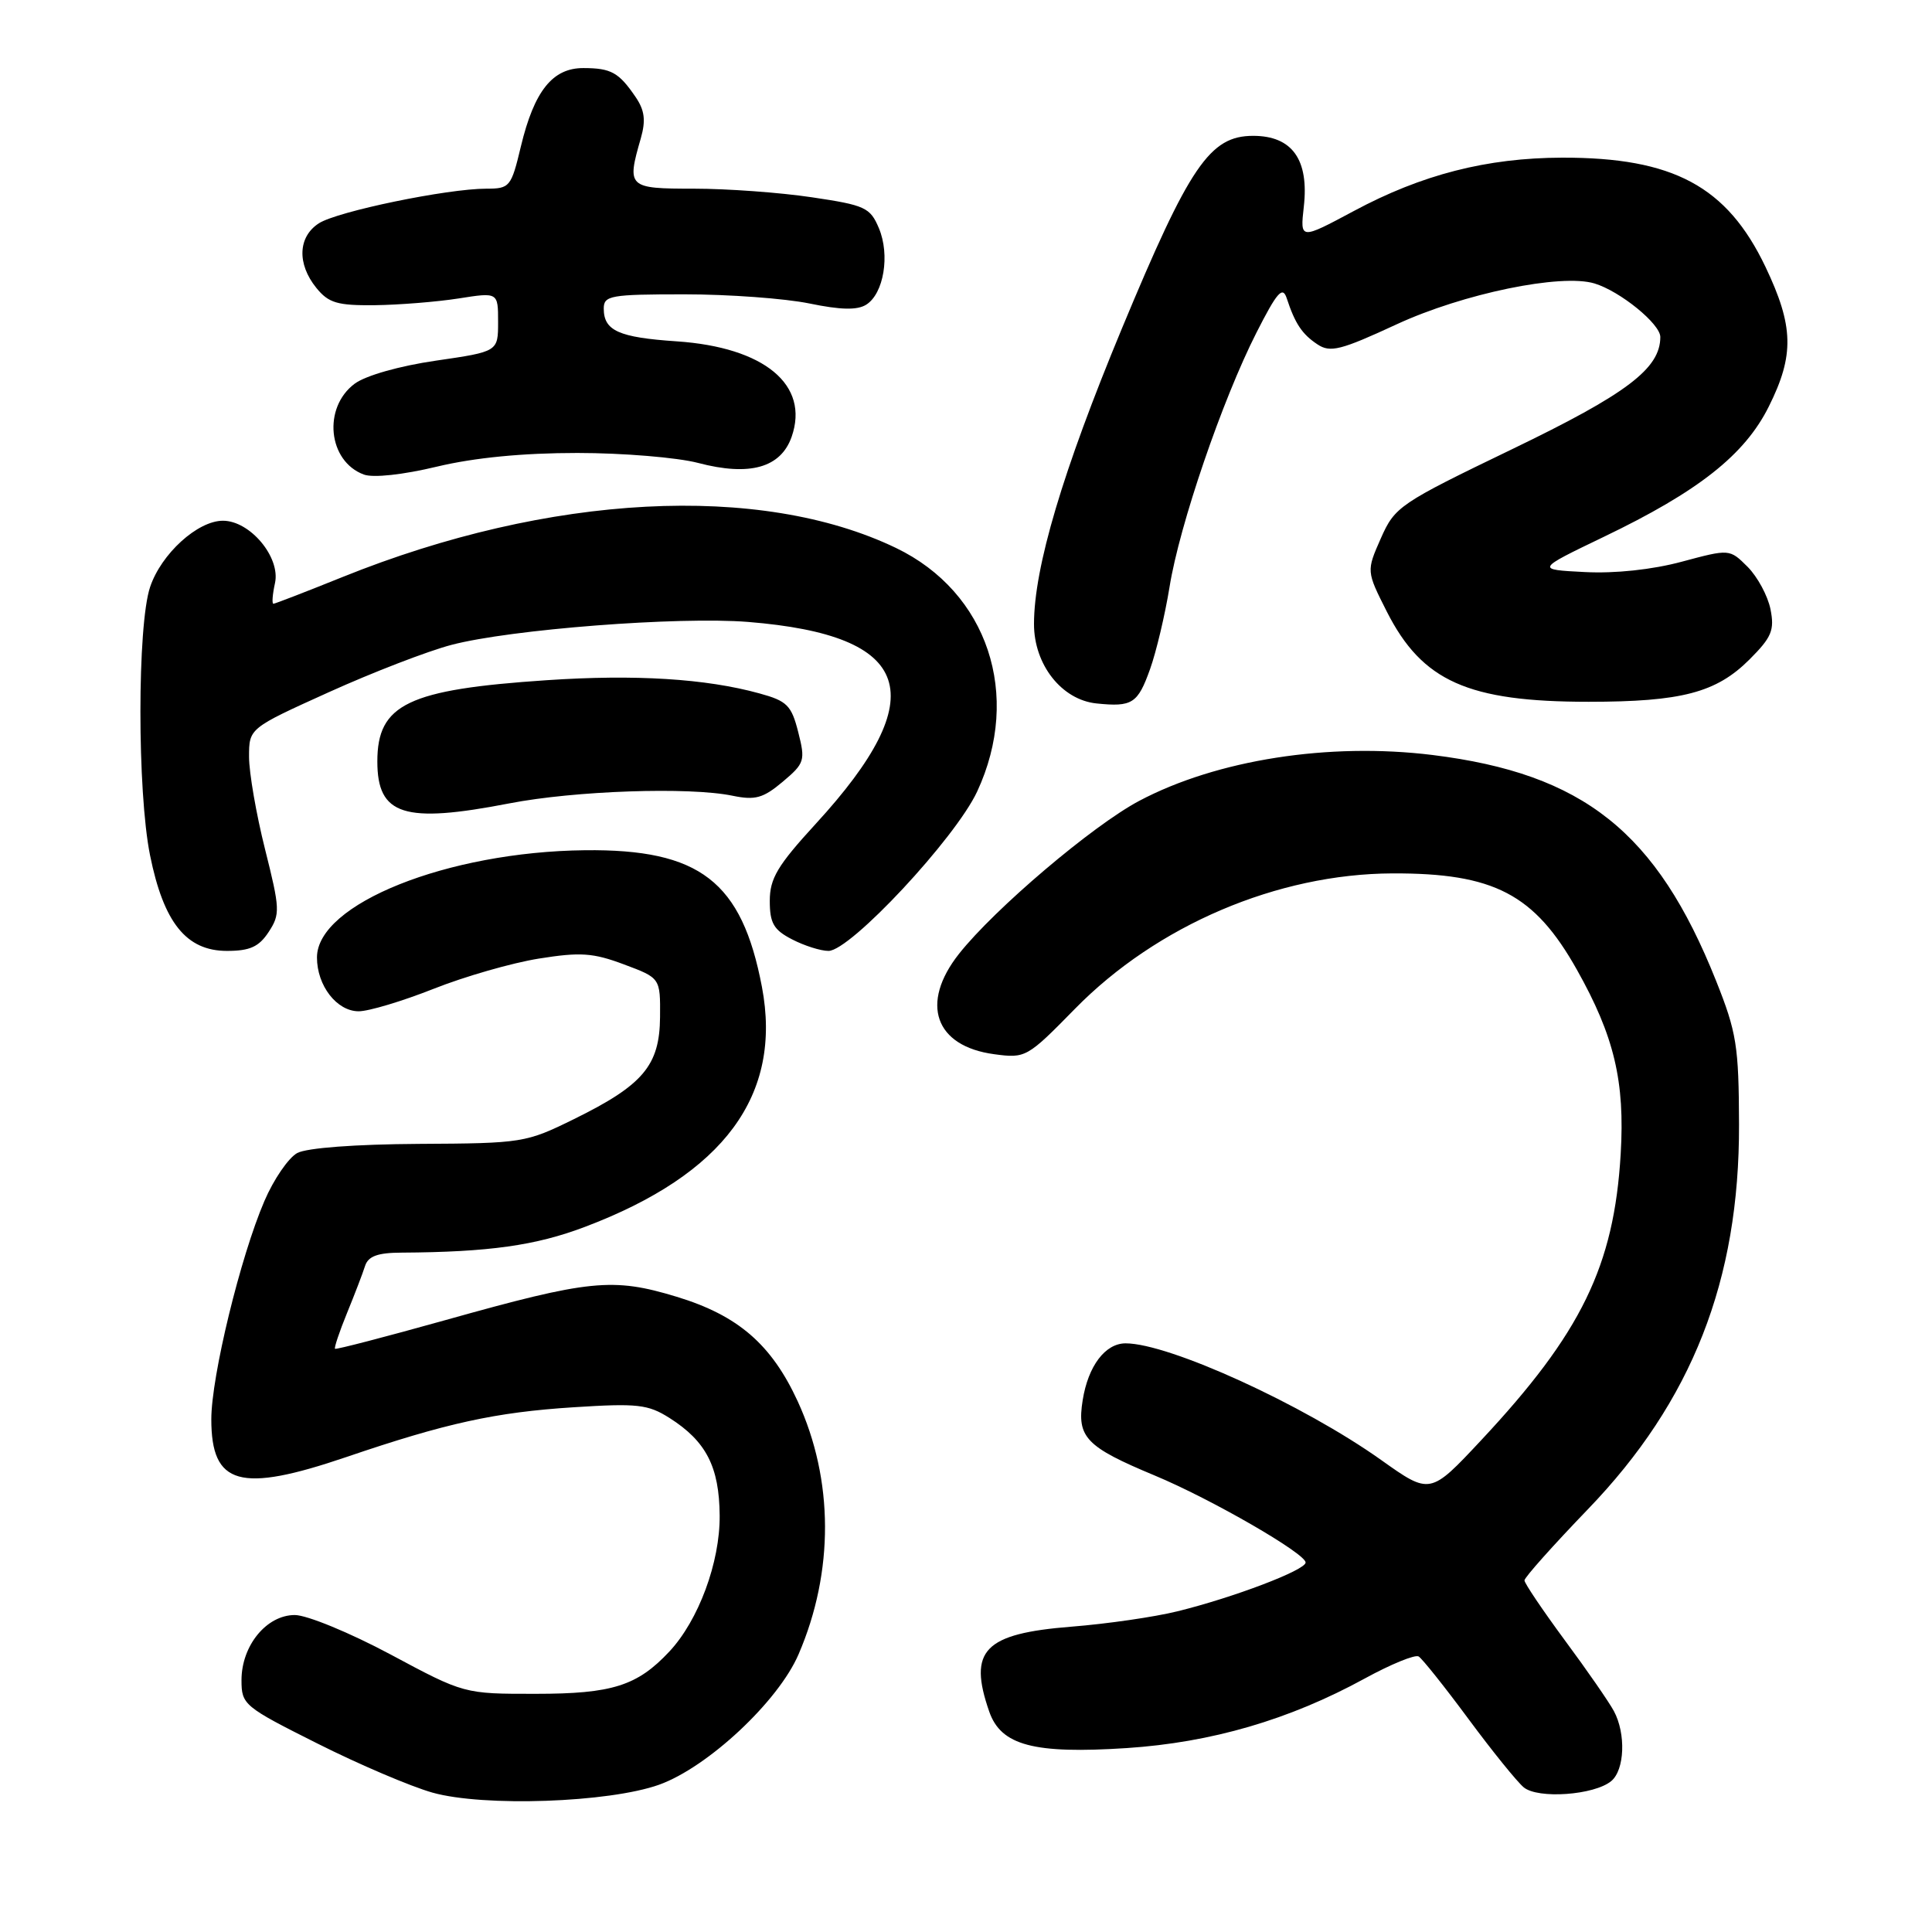 <?xml version="1.0" encoding="UTF-8" standalone="no"?>
<!DOCTYPE svg PUBLIC "-//W3C//DTD SVG 1.1//EN" "http://www.w3.org/Graphics/SVG/1.1/DTD/svg11.dtd" >
<svg xmlns="http://www.w3.org/2000/svg" xmlns:xlink="http://www.w3.org/1999/xlink" version="1.1" viewBox="0 0 256 256">
 <g >
 <path fill="currentColor"
d=" M 87.32 236.49 C 93.78 234.18 103.14 225.44 105.82 219.19 C 110.53 208.25 110.48 196.08 105.70 185.68 C 102.22 178.13 97.79 174.30 89.67 171.83 C 81.18 169.25 78.14 169.56 59.06 174.91 C 51.12 177.13 44.52 178.85 44.39 178.72 C 44.26 178.59 44.97 176.46 45.98 173.99 C 46.99 171.52 48.07 168.71 48.37 167.75 C 48.79 166.45 50.04 165.99 53.22 165.98 C 64.79 165.91 70.99 165.04 77.50 162.57 C 95.95 155.59 103.68 145.11 100.96 130.77 C 98.30 116.79 92.74 112.49 77.50 112.66 C 59.29 112.86 42.00 119.78 42.00 126.87 C 42.00 130.61 44.63 134.00 47.53 134.00 C 48.86 134.00 53.32 132.66 57.44 131.03 C 61.56 129.39 67.84 127.59 71.39 127.02 C 76.89 126.14 78.58 126.25 82.68 127.79 C 87.50 129.59 87.50 129.59 87.46 134.76 C 87.41 141.19 85.22 143.78 76.05 148.29 C 69.69 151.42 69.21 151.50 55.52 151.57 C 47.09 151.62 40.66 152.10 39.39 152.78 C 38.23 153.41 36.27 156.26 35.04 159.13 C 31.86 166.51 28.00 182.39 28.00 188.06 C 28.00 196.80 31.79 197.86 45.88 193.07 C 59.12 188.56 65.66 187.13 76.00 186.47 C 84.45 185.93 85.85 186.08 88.70 187.88 C 93.57 190.97 95.31 194.35 95.36 200.82 C 95.41 207.01 92.56 214.70 88.70 218.83 C 84.45 223.38 81.12 224.44 71.00 224.44 C 61.50 224.45 61.50 224.45 51.74 219.22 C 46.37 216.35 40.67 214.00 39.06 214.00 C 35.32 214.00 32.00 218.05 32.00 222.63 C 32.00 225.88 32.32 226.14 42.05 231.02 C 47.57 233.80 54.43 236.72 57.30 237.53 C 64.09 239.44 80.66 238.86 87.32 236.49 Z  M 213.50 236.00 C 215.28 234.52 215.46 229.73 213.85 226.73 C 213.22 225.55 210.30 221.33 207.35 217.35 C 204.41 213.36 202.00 209.79 202.00 209.41 C 202.00 209.02 205.78 204.79 210.39 200.00 C 224.20 185.68 230.49 169.66 230.43 149.00 C 230.40 138.59 230.11 136.78 227.38 129.94 C 219.51 110.23 209.82 102.52 189.81 100.04 C 176.09 98.35 161.24 100.67 150.95 106.12 C 144.77 109.40 131.80 120.41 127.07 126.39 C 121.88 132.96 123.87 138.64 131.75 139.69 C 135.90 140.25 136.11 140.13 142.45 133.66 C 153.30 122.60 169.27 115.79 184.50 115.73 C 197.96 115.68 203.32 118.48 208.94 128.48 C 213.90 137.30 215.32 143.29 214.75 152.90 C 213.87 167.76 209.53 176.65 196.26 190.84 C 189.50 198.07 189.50 198.07 183.00 193.45 C 172.69 186.12 154.90 178.00 149.15 178.00 C 146.45 178.00 144.18 181.00 143.46 185.54 C 142.67 190.45 143.88 191.71 153.00 195.51 C 160.51 198.64 173.00 205.85 173.00 207.04 C 173.00 208.05 163.42 211.69 156.00 213.51 C 152.97 214.26 146.68 215.17 142.00 215.54 C 130.39 216.46 128.25 218.67 131.08 226.80 C 132.64 231.28 136.98 232.43 149.29 231.63 C 160.52 230.89 170.84 227.88 180.82 222.42 C 184.29 220.52 187.52 219.20 187.98 219.49 C 188.45 219.78 191.42 223.50 194.57 227.76 C 197.72 232.02 201.02 236.10 201.90 236.83 C 203.79 238.40 211.25 237.87 213.50 236.00 Z  M 35.60 123.49 C 37.14 121.14 37.11 120.45 35.12 112.53 C 33.95 107.88 33.00 102.37 33.00 100.29 C 33.00 96.50 33.00 96.50 43.57 91.72 C 49.38 89.09 56.69 86.27 59.82 85.45 C 67.66 83.39 89.91 81.67 99.14 82.41 C 121.04 84.18 123.71 92.14 108.10 109.15 C 103.01 114.70 102.00 116.40 102.00 119.38 C 102.00 122.32 102.52 123.22 104.95 124.47 C 106.57 125.31 108.74 126.00 109.78 126.00 C 112.67 126.00 126.59 111.08 129.48 104.88 C 135.42 92.10 130.88 78.46 118.73 72.61 C 100.73 63.95 72.79 65.41 45.41 76.45 C 40.57 78.40 36.44 80.00 36.23 80.00 C 36.01 80.00 36.11 78.76 36.44 77.25 C 37.18 73.84 33.14 69.00 29.54 69.00 C 26.18 69.00 21.36 73.39 19.89 77.78 C 18.18 82.87 18.18 104.89 19.88 113.32 C 21.68 122.26 24.69 126.00 30.07 126.00 C 33.11 126.00 34.31 125.46 35.60 123.49 Z  M 67.50 106.45 C 76.16 104.77 91.34 104.25 97.07 105.44 C 100.07 106.06 101.13 105.76 103.71 103.59 C 106.62 101.14 106.73 100.79 105.77 97.01 C 104.87 93.46 104.29 92.88 100.63 91.88 C 93.54 89.92 84.16 89.34 72.44 90.13 C 54.06 91.36 50.00 93.31 50.00 100.89 C 50.00 108.04 53.53 109.16 67.50 106.45 Z  M 152.39 88.66 C 153.21 86.37 154.37 81.47 154.97 77.78 C 156.28 69.59 161.96 52.99 166.49 44.07 C 169.21 38.72 169.95 37.87 170.49 39.50 C 171.60 42.88 172.53 44.28 174.57 45.63 C 176.26 46.76 177.65 46.41 185.05 42.98 C 193.87 38.90 206.86 36.22 211.28 37.56 C 214.68 38.59 220.00 42.92 220.00 44.65 C 220.00 48.83 215.60 52.17 200.36 59.52 C 185.43 66.72 184.83 67.13 182.97 71.33 C 181.05 75.68 181.05 75.68 183.77 81.06 C 188.45 90.28 194.52 92.99 210.50 92.99 C 222.82 92.99 227.42 91.78 231.82 87.38 C 234.76 84.44 235.15 83.50 234.60 80.73 C 234.24 78.95 232.88 76.43 231.57 75.11 C 229.18 72.73 229.18 72.73 222.84 74.43 C 218.95 75.48 213.99 76.01 210.00 75.80 C 203.50 75.47 203.50 75.47 212.50 71.14 C 225.06 65.11 231.19 60.27 234.38 53.86 C 237.78 47.05 237.68 43.22 233.93 35.35 C 228.83 24.68 221.72 20.86 206.98 20.89 C 197.02 20.92 188.41 23.12 179.39 27.96 C 172.27 31.77 172.27 31.77 172.76 27.40 C 173.47 21.15 171.22 18.00 166.05 18.00 C 160.31 18.00 157.63 21.94 148.64 43.57 C 140.81 62.43 137.02 75.17 137.01 82.67 C 137.00 88.06 140.67 92.73 145.29 93.21 C 150.03 93.70 150.76 93.23 152.39 88.66 Z  M 76.50 60.02 C 82.55 60.02 89.75 60.62 92.50 61.34 C 99.34 63.14 103.46 61.98 104.90 57.87 C 107.29 51.00 101.30 46.02 89.67 45.23 C 81.96 44.71 80.00 43.82 80.00 40.88 C 80.00 39.16 80.90 39.00 90.69 39.00 C 96.57 39.00 104.02 39.55 107.24 40.21 C 111.40 41.07 113.59 41.12 114.78 40.37 C 117.11 38.90 117.95 33.79 116.46 30.24 C 115.30 27.49 114.64 27.19 107.57 26.14 C 103.36 25.51 96.34 25.00 91.96 25.00 C 83.19 25.00 83.03 24.85 84.91 18.33 C 85.59 15.94 85.42 14.61 84.21 12.84 C 82.00 9.60 80.98 9.03 77.32 9.02 C 73.22 9.00 70.79 12.04 69.02 19.40 C 67.74 24.77 67.55 25.00 64.45 25.00 C 59.26 25.00 44.70 28.01 42.25 29.59 C 39.48 31.38 39.34 34.96 41.91 38.14 C 43.54 40.15 44.69 40.49 49.66 40.44 C 52.87 40.40 57.86 40.00 60.75 39.55 C 66.00 38.72 66.00 38.72 66.00 42.66 C 66.00 46.59 66.00 46.59 57.75 47.79 C 52.93 48.49 48.46 49.76 47.00 50.84 C 42.74 54.01 43.45 61.12 48.21 62.88 C 49.45 63.34 53.40 62.91 57.90 61.83 C 62.87 60.64 69.30 60.02 76.50 60.02 Z "/>
</g>
</svg>